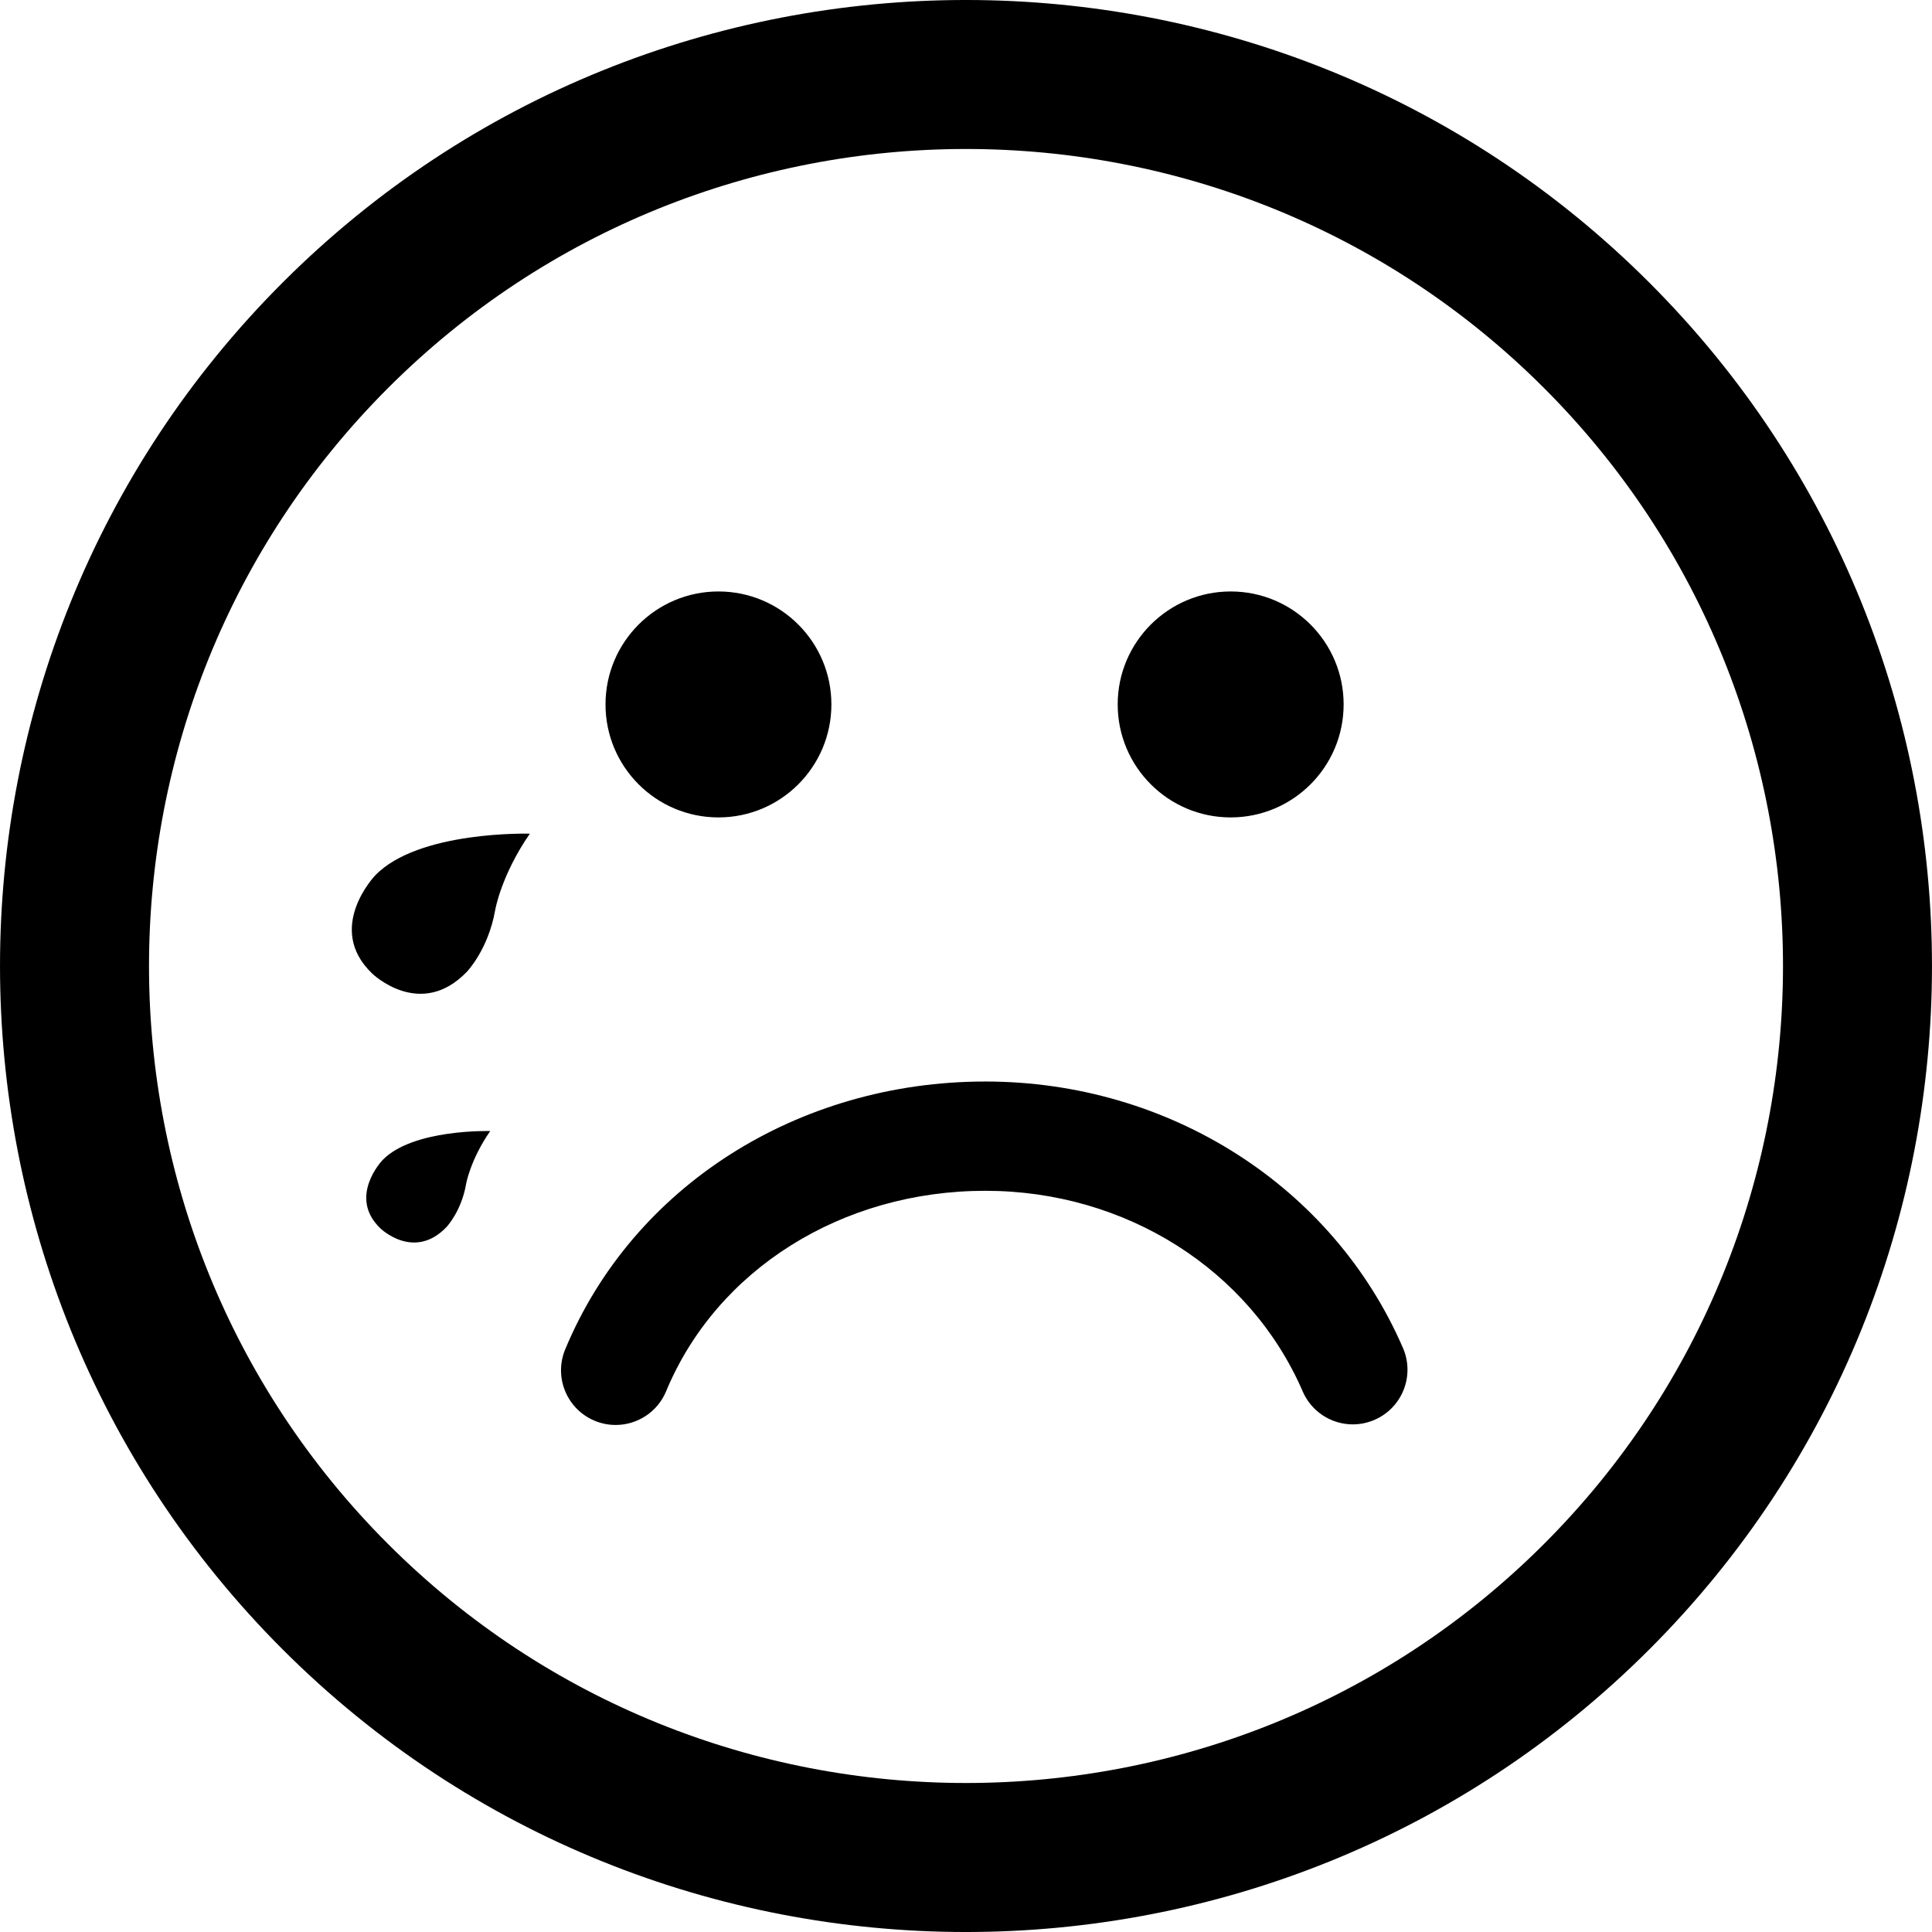 <?xml version="1.0" encoding="iso-8859-1"?>
<!-- Generator: Adobe Illustrator 16.0.0, SVG Export Plug-In . SVG Version: 6.00 Build 0)  -->
<!DOCTYPE svg PUBLIC "-//W3C//DTD SVG 1.1//EN" "http://www.w3.org/Graphics/SVG/1.1/DTD/svg11.dtd">
<svg version="1.1" id="Capa_1" xmlns="http://www.w3.org/2000/svg" xmlns:xlink="http://www.w3.org/1999/xlink" x="0px" y="0px"
	 width="106.059px" height="106.059px" viewBox="0 0 106.059 106.059" style="enable-background:new 0 0 106.059 106.059;"
	 xml:space="preserve">
<g>
	<path d="M15.515,15.512C-5.172,36.198-5.17,69.858,15.517,90.547c20.682,20.684,54.341,20.684,75.027-0.004
		c20.686-20.685,20.684-54.342,0.002-75.024C69.858-5.172,36.199-5.172,15.515,15.512z M84.758,84.758
		c-17.493,17.494-45.961,17.496-63.455,0.002c-17.498-17.497-17.496-45.966,0-63.46C38.796,3.806,67.263,3.804,84.76,21.301
		C102.254,38.795,102.252,67.265,84.758,84.758z M54.091,59.371c10.084,0,19.084,5.742,22.927,14.63
		c0.658,1.521-0.041,3.286-1.563,3.943c-1.52,0.66-3.284-0.042-3.942-1.562C68.617,69.692,61.78,65.37,54.091,65.37
		c-7.869,0-14.748,4.319-17.523,11.004c-0.479,1.154-1.596,1.851-2.771,1.851c-0.384,0-0.773-0.074-1.15-0.23
		c-1.53-0.636-2.255-2.392-1.619-3.921C34.735,65.143,43.789,59.371,54.091,59.371z M33.24,38.67c0-3.423,2.777-6.201,6.201-6.201
		c3.423,0,6.199,2.777,6.199,6.201c0,3.426-2.776,6.203-6.199,6.203C36.017,44.873,33.24,42.096,33.24,38.67z M61.357,38.67
		c0-3.423,2.78-6.201,6.202-6.201c3.424,0,6.201,2.777,6.201,6.201c0,3.426-2.777,6.203-6.201,6.203
		C64.138,44.873,61.357,42.096,61.357,38.67z M20.587,48.067c2.374-2.483,8.499-2.301,8.499-2.301
		c-1.581,2.289-1.902,4.191-1.902,4.191c-0.375,2.156-1.542,3.376-1.542,3.376c-2.564,2.684-5.211,0.11-5.211,0.11
		C17.827,50.955,20.587,48.067,20.587,48.067z M20.993,63.692c1.652-1.729,5.917-1.602,5.917-1.602
		c-1.101,1.593-1.325,2.917-1.325,2.917c-0.261,1.501-1.073,2.351-1.073,2.351c-1.785,1.869-3.628,0.076-3.628,0.076
		C19.071,65.703,20.993,63.692,20.993,63.692z"/>
</g>
<g>
</g>
<g>
</g>
<g>
</g>
<g>
</g>
<g>
</g>
<g>
</g>
<g>
</g>
<g>
</g>
<g>
</g>
<g>
</g>
<g>
</g>
<g>
</g>
<g>
</g>
<g>
</g>
<g>
</g>
</svg>
